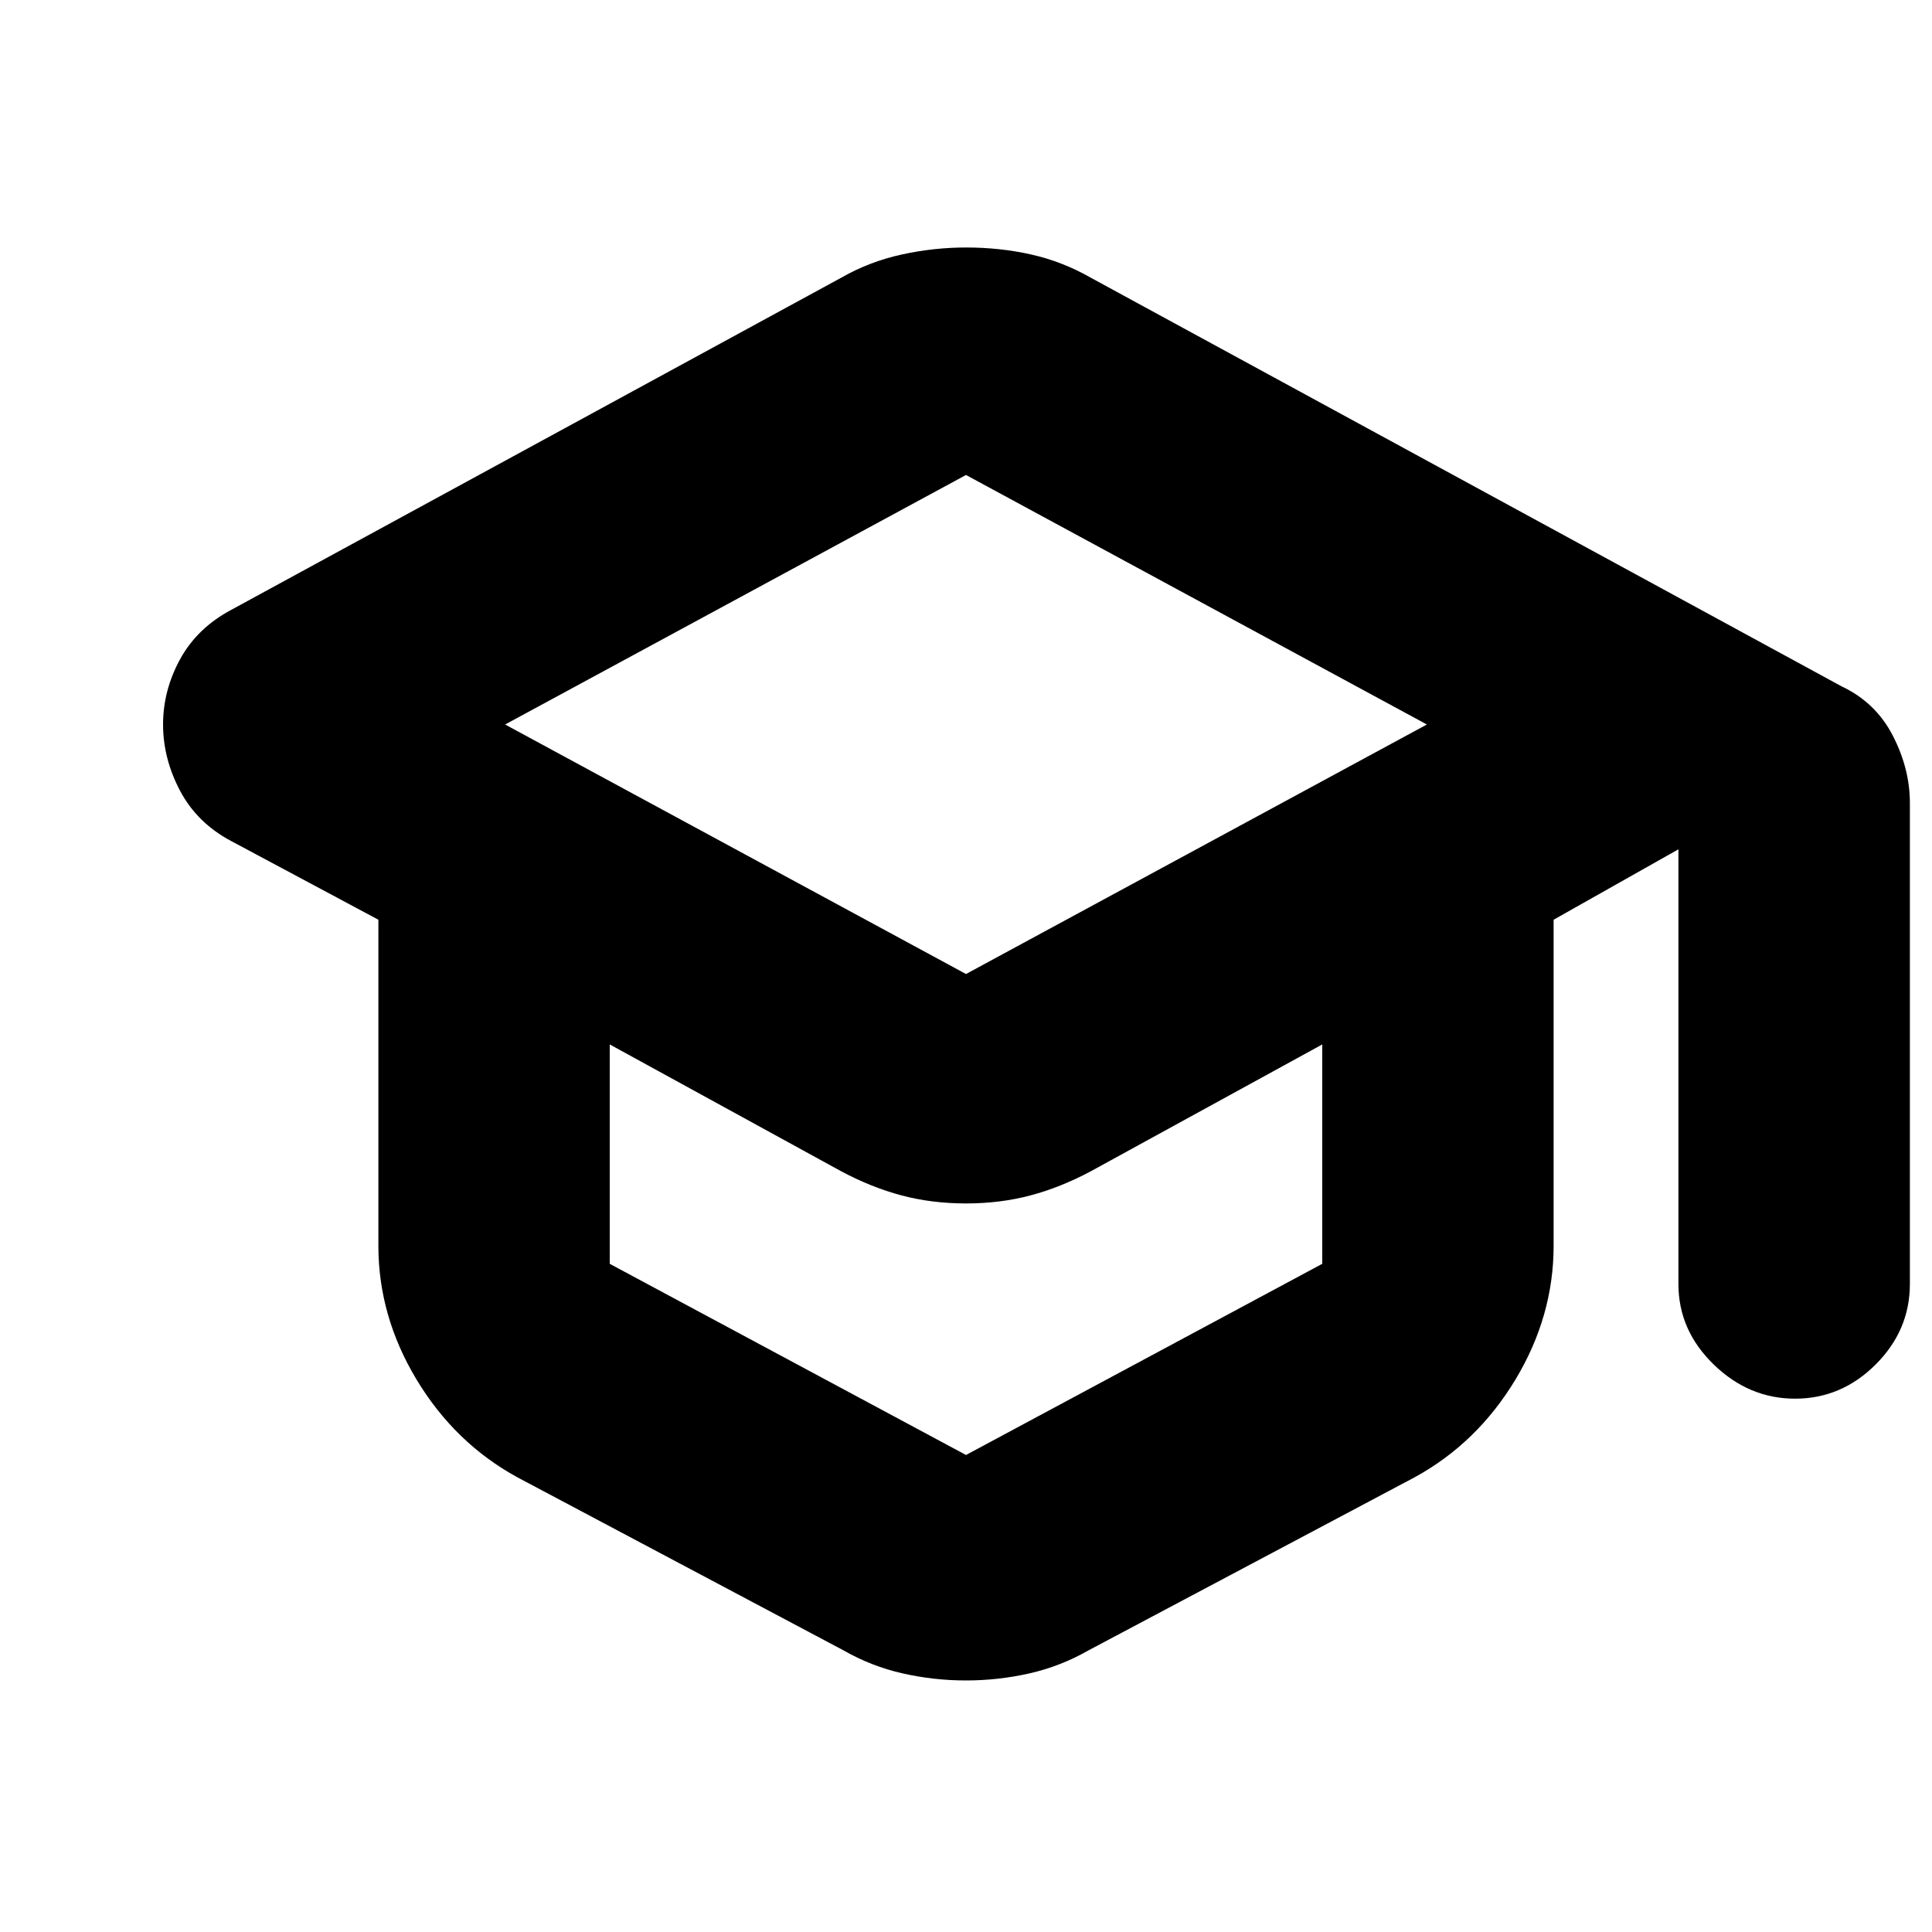 <svg xmlns="http://www.w3.org/2000/svg" height="20" width="20"><path d="M10 17.396Q9.667 17.396 9.344 17.323Q9.021 17.25 8.729 17.083L5.354 15.292Q4.708 14.938 4.312 14.281Q3.917 13.625 3.917 12.896V9.521L2.396 8.708Q2.042 8.521 1.865 8.188Q1.688 7.854 1.688 7.5Q1.688 7.146 1.865 6.823Q2.042 6.5 2.396 6.312L8.708 2.875Q9 2.708 9.333 2.635Q9.667 2.562 10 2.562Q10.354 2.562 10.677 2.635Q11 2.708 11.292 2.875L19.062 7.104Q19.417 7.271 19.594 7.615Q19.771 7.958 19.771 8.312V13.292Q19.771 13.771 19.417 14.125Q19.062 14.479 18.583 14.479Q18.104 14.479 17.74 14.125Q17.375 13.771 17.375 13.292V8.792L16.083 9.521V12.896Q16.083 13.625 15.688 14.281Q15.292 14.938 14.646 15.292L11.271 17.083Q10.979 17.25 10.656 17.323Q10.333 17.396 10 17.396ZM10 10.083Q10 10.083 10 10.083Q10 10.083 10 10.083L14.771 7.5L10 4.917Q10 4.917 10 4.917Q10 4.917 10 4.917L5.229 7.5ZM10 15.062Q10 15.062 10 15.062Q10 15.062 10 15.062L13.688 13.083Q13.688 13.083 13.688 13.083Q13.688 13.083 13.688 13.083V10.812L11.292 12.125Q10.979 12.292 10.667 12.375Q10.354 12.458 10 12.458Q9.646 12.458 9.333 12.375Q9.021 12.292 8.708 12.125L6.312 10.812V13.083Q6.312 13.083 6.312 13.083Q6.312 13.083 6.312 13.083ZM10 10.083Q10 10.083 10 10.083Q10 10.083 10 10.083Q10 10.083 10 10.083Q10 10.083 10 10.083ZM10 13.667Q10 13.667 10 13.667Q10 13.667 10 13.667Q10 13.667 10 13.667Q10 13.667 10 13.667ZM10 13.667Q10 13.667 10 13.667Q10 13.667 10 13.667Q10 13.667 10 13.667Q10 13.667 10 13.667Z"/></svg>